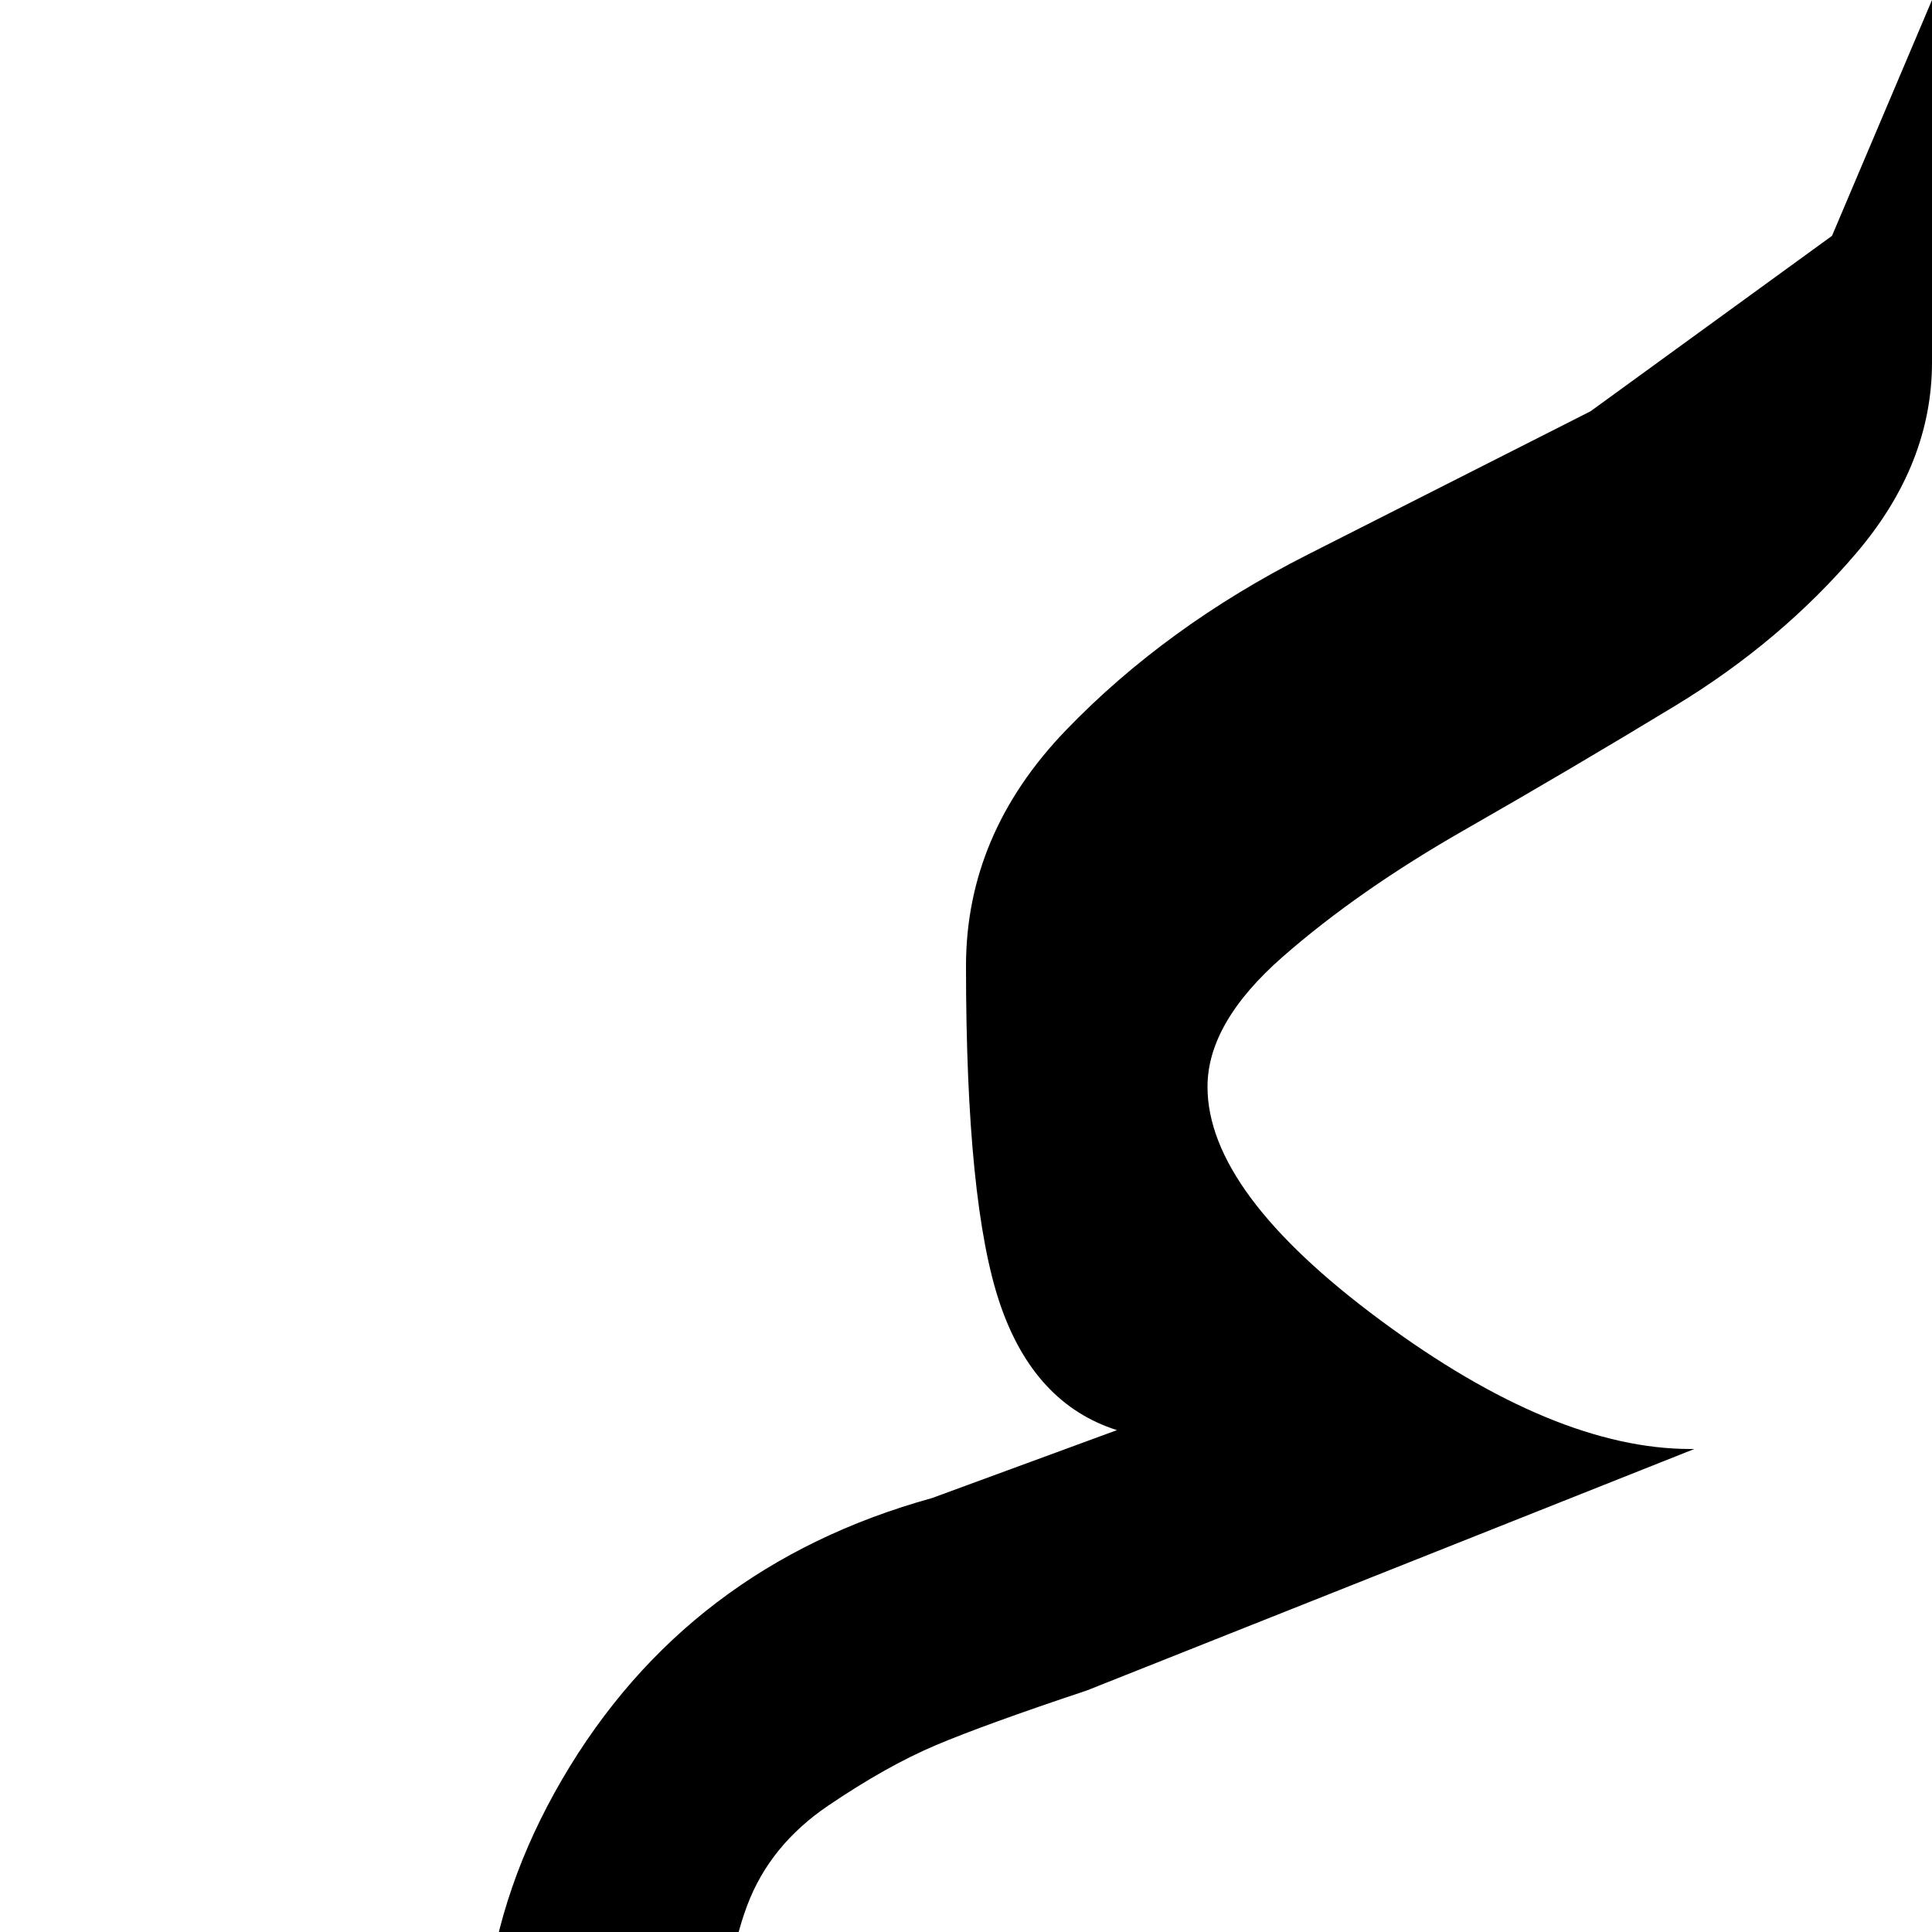 <svg xmlns="http://www.w3.org/2000/svg" version="1.1" viewBox="0 0 512 512" fill="currentColor"><path fill="currentColor" d="M1024 736q0 70-21.5 126T945 952.5t-81.5 53T768 1024H192q-80 0-136-56T0 832q0-68 45-111t123-72q-24-27-33-59q-19-62 14-118.5t98-74.5l49-18q-22-7-31-33.5t-9-89.5q0-35 26.5-62.5t64-46.5l75-38l64-46.5L512 0l13.5 13.5l31 33.5l39 47.5l30.5 50l14 47.5q0 38-15 70q65-17 123.5 14.5T825 370q11 39 2.5 76.5T794 513q100 7 165 66.5t65 156.5M736 576q-13 0-74-1.5t-80-.5q58-16 122-67.5t64-90.5q0-29-16.5-50.5t-42-31.5t-55-13.5T598 325l-86 34q23-21 37-45t19-48.5t6.5-38.5t1.5-35t-16-45t-32-37l-16-14q0 27-20 50.5T444 187t-56 33t-48 33.5t-20 34.5q0 28 46 62t82 34h1l-161 64q-27 9-40 14.5t-28.5 16T198 505t-6 39q0 34 26 53.5t62 21.5t75-1q-53 21-119.5 59.5t-119 83T64 832q0 49 50 88.5T232 960h504q60 0 109.5-23.5t82-73.5T960 744q0-77-64-122.5T736 576"/></svg>